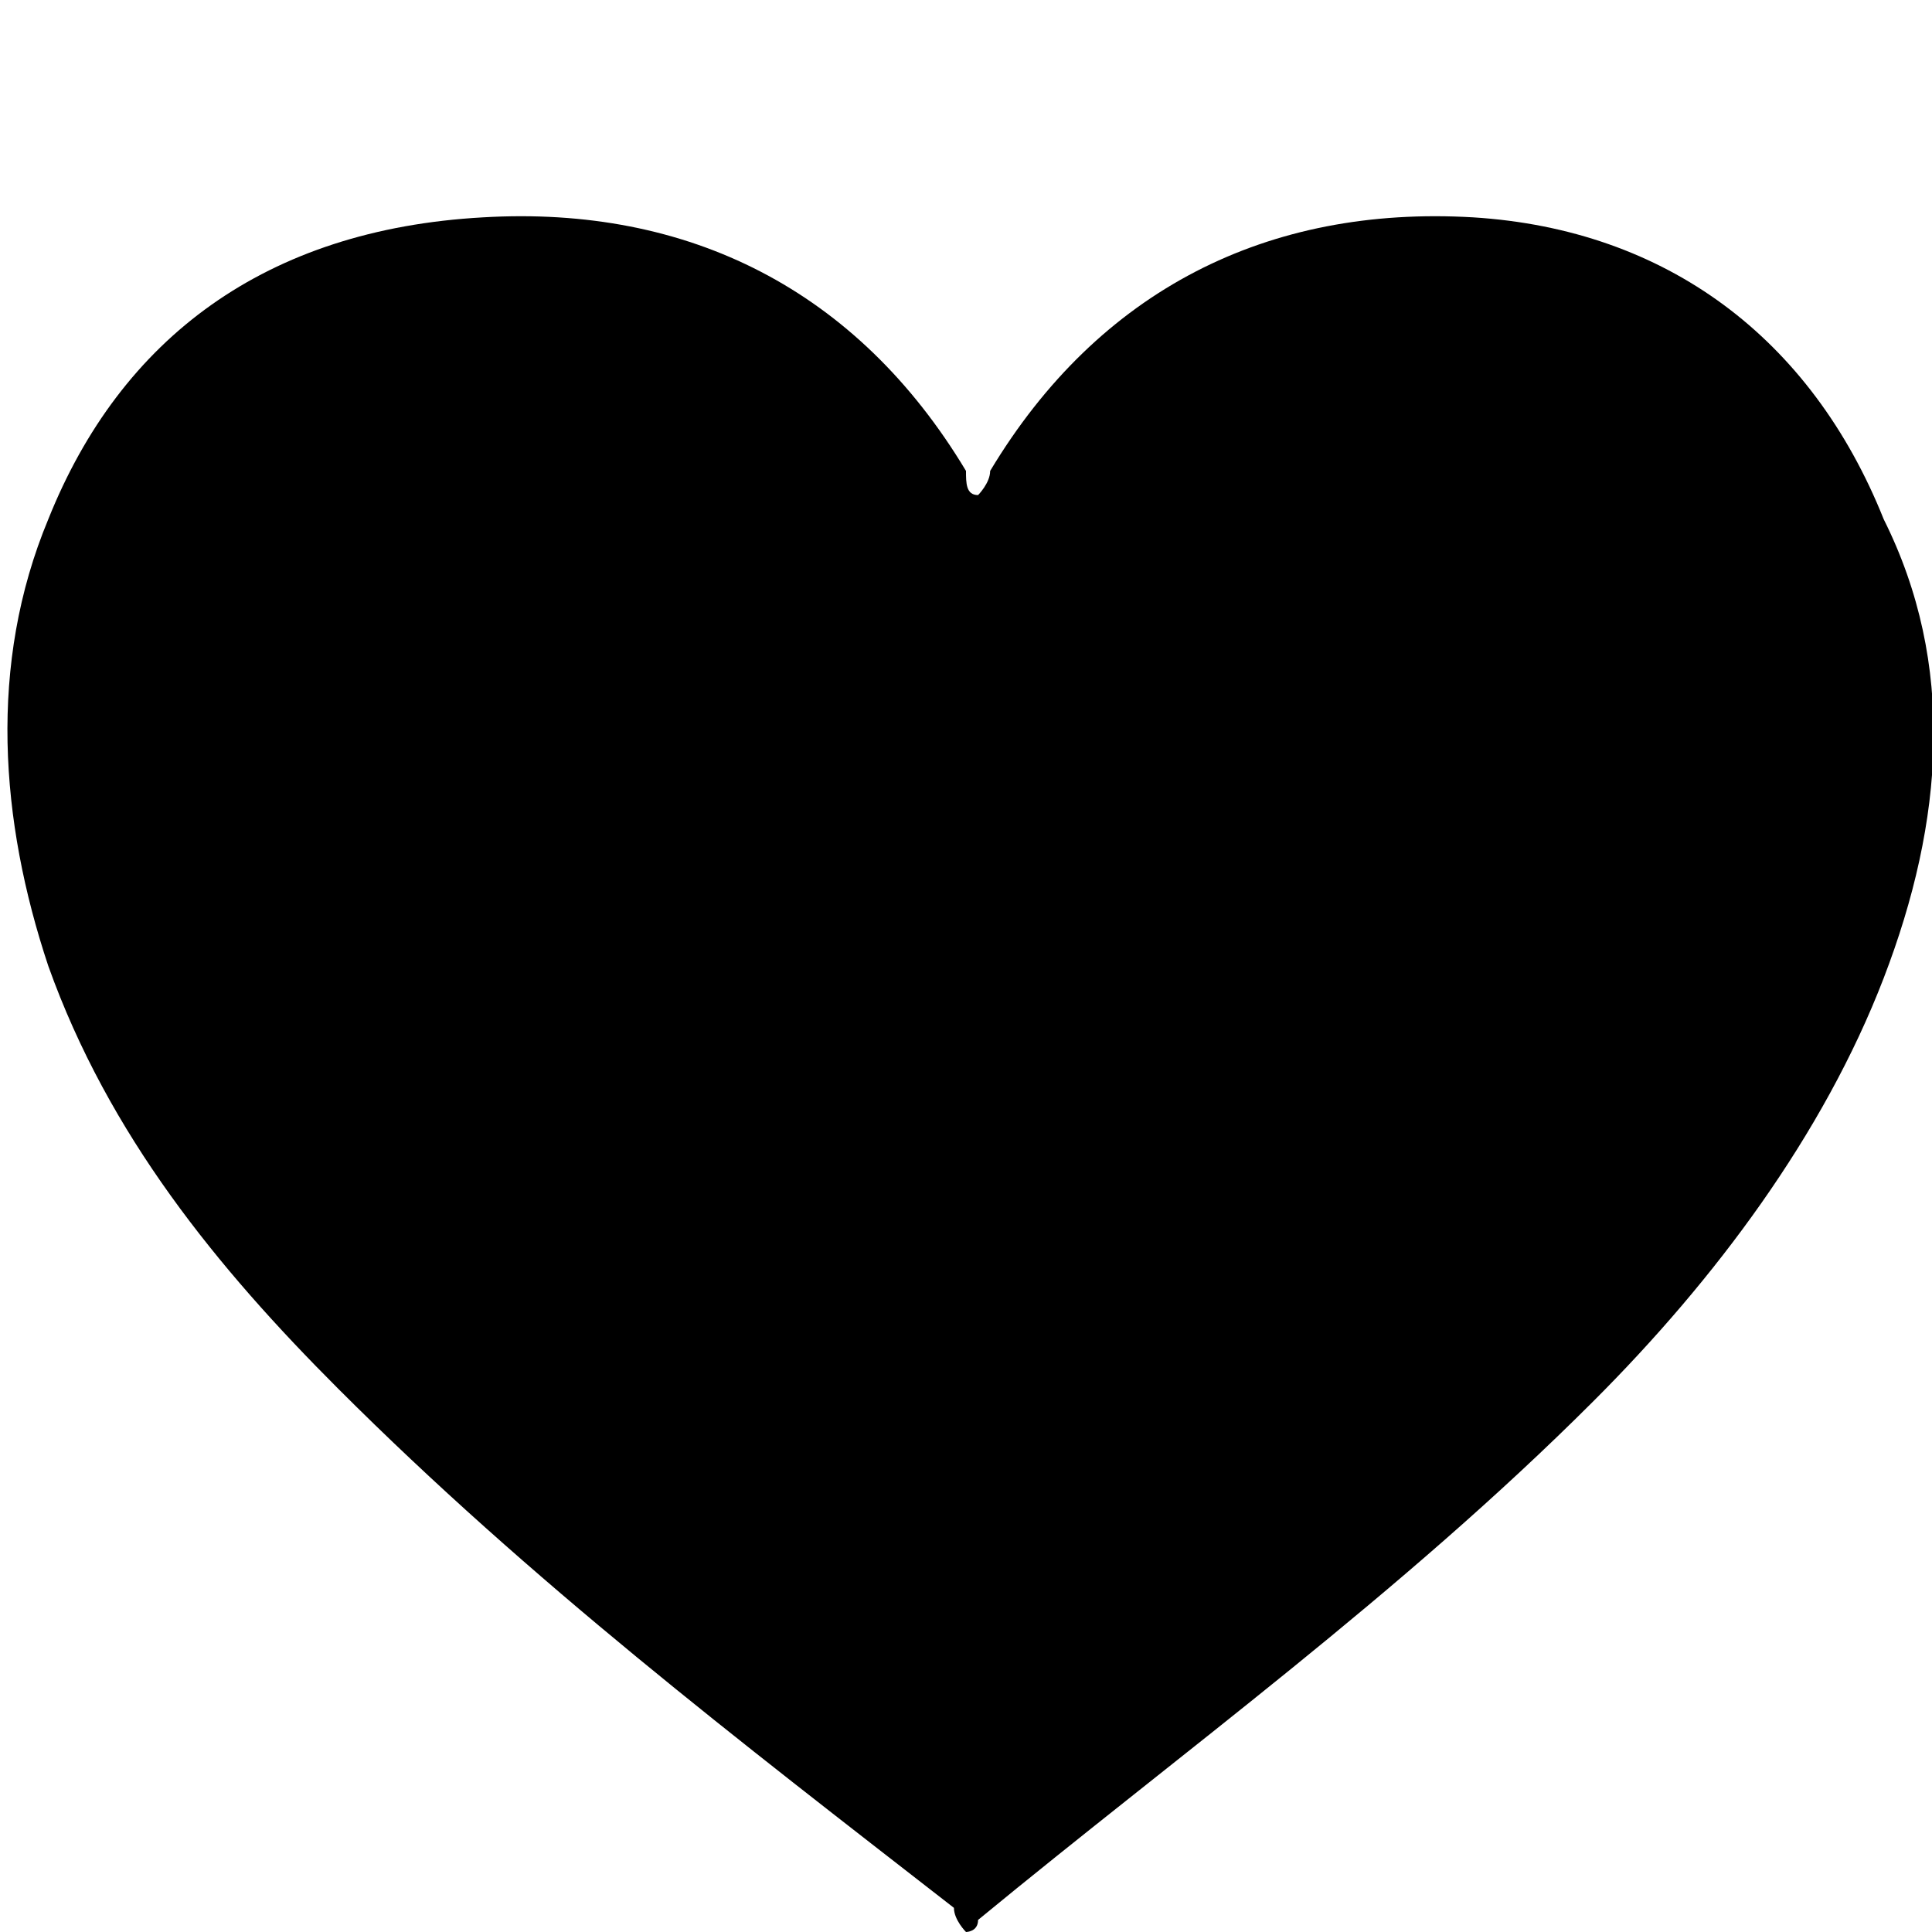 <?xml version="1.0" encoding="utf-8"?>
<!-- Generator: Adobe Illustrator 20.1.0, SVG Export Plug-In . SVG Version: 6.00 Build 0)  -->
<svg version="1.1" id="Слой_1" xmlns="http://www.w3.org/2000/svg" xmlns:xlink="http://www.w3.org/1999/xlink" x="0px" y="0px"
	 width="16px" height="16px" viewBox="0 0 16 16" style="enable-background:new 0 0 16 16;" xml:space="preserve">
<path id="XMLID_260_" d="M15.6,4.3c-0.6-1.5-1.8-2.4-3.4-2.5c-1.7-0.1-3.1,0.6-4,2.1c0,0.1-0.1,0.2-0.1,0.2C8,4.1,8,4,8,3.9
	C7.1,2.4,5.7,1.7,4,1.8c-1.8,0.1-3,1-3.6,2.5C-0.1,5.5,0,6.8,0.4,8c0.5,1.4,1.4,2.5,2.4,3.5c1.6,1.6,3.3,2.9,5.1,4.3
	C7.9,15.9,8,16,8,16s0.1,0,0.1-0.1c1.7-1.4,3.5-2.7,5.1-4.3c1-1,1.9-2.2,2.4-3.5S16.2,5.5,15.6,4.3z"/>
</svg>
